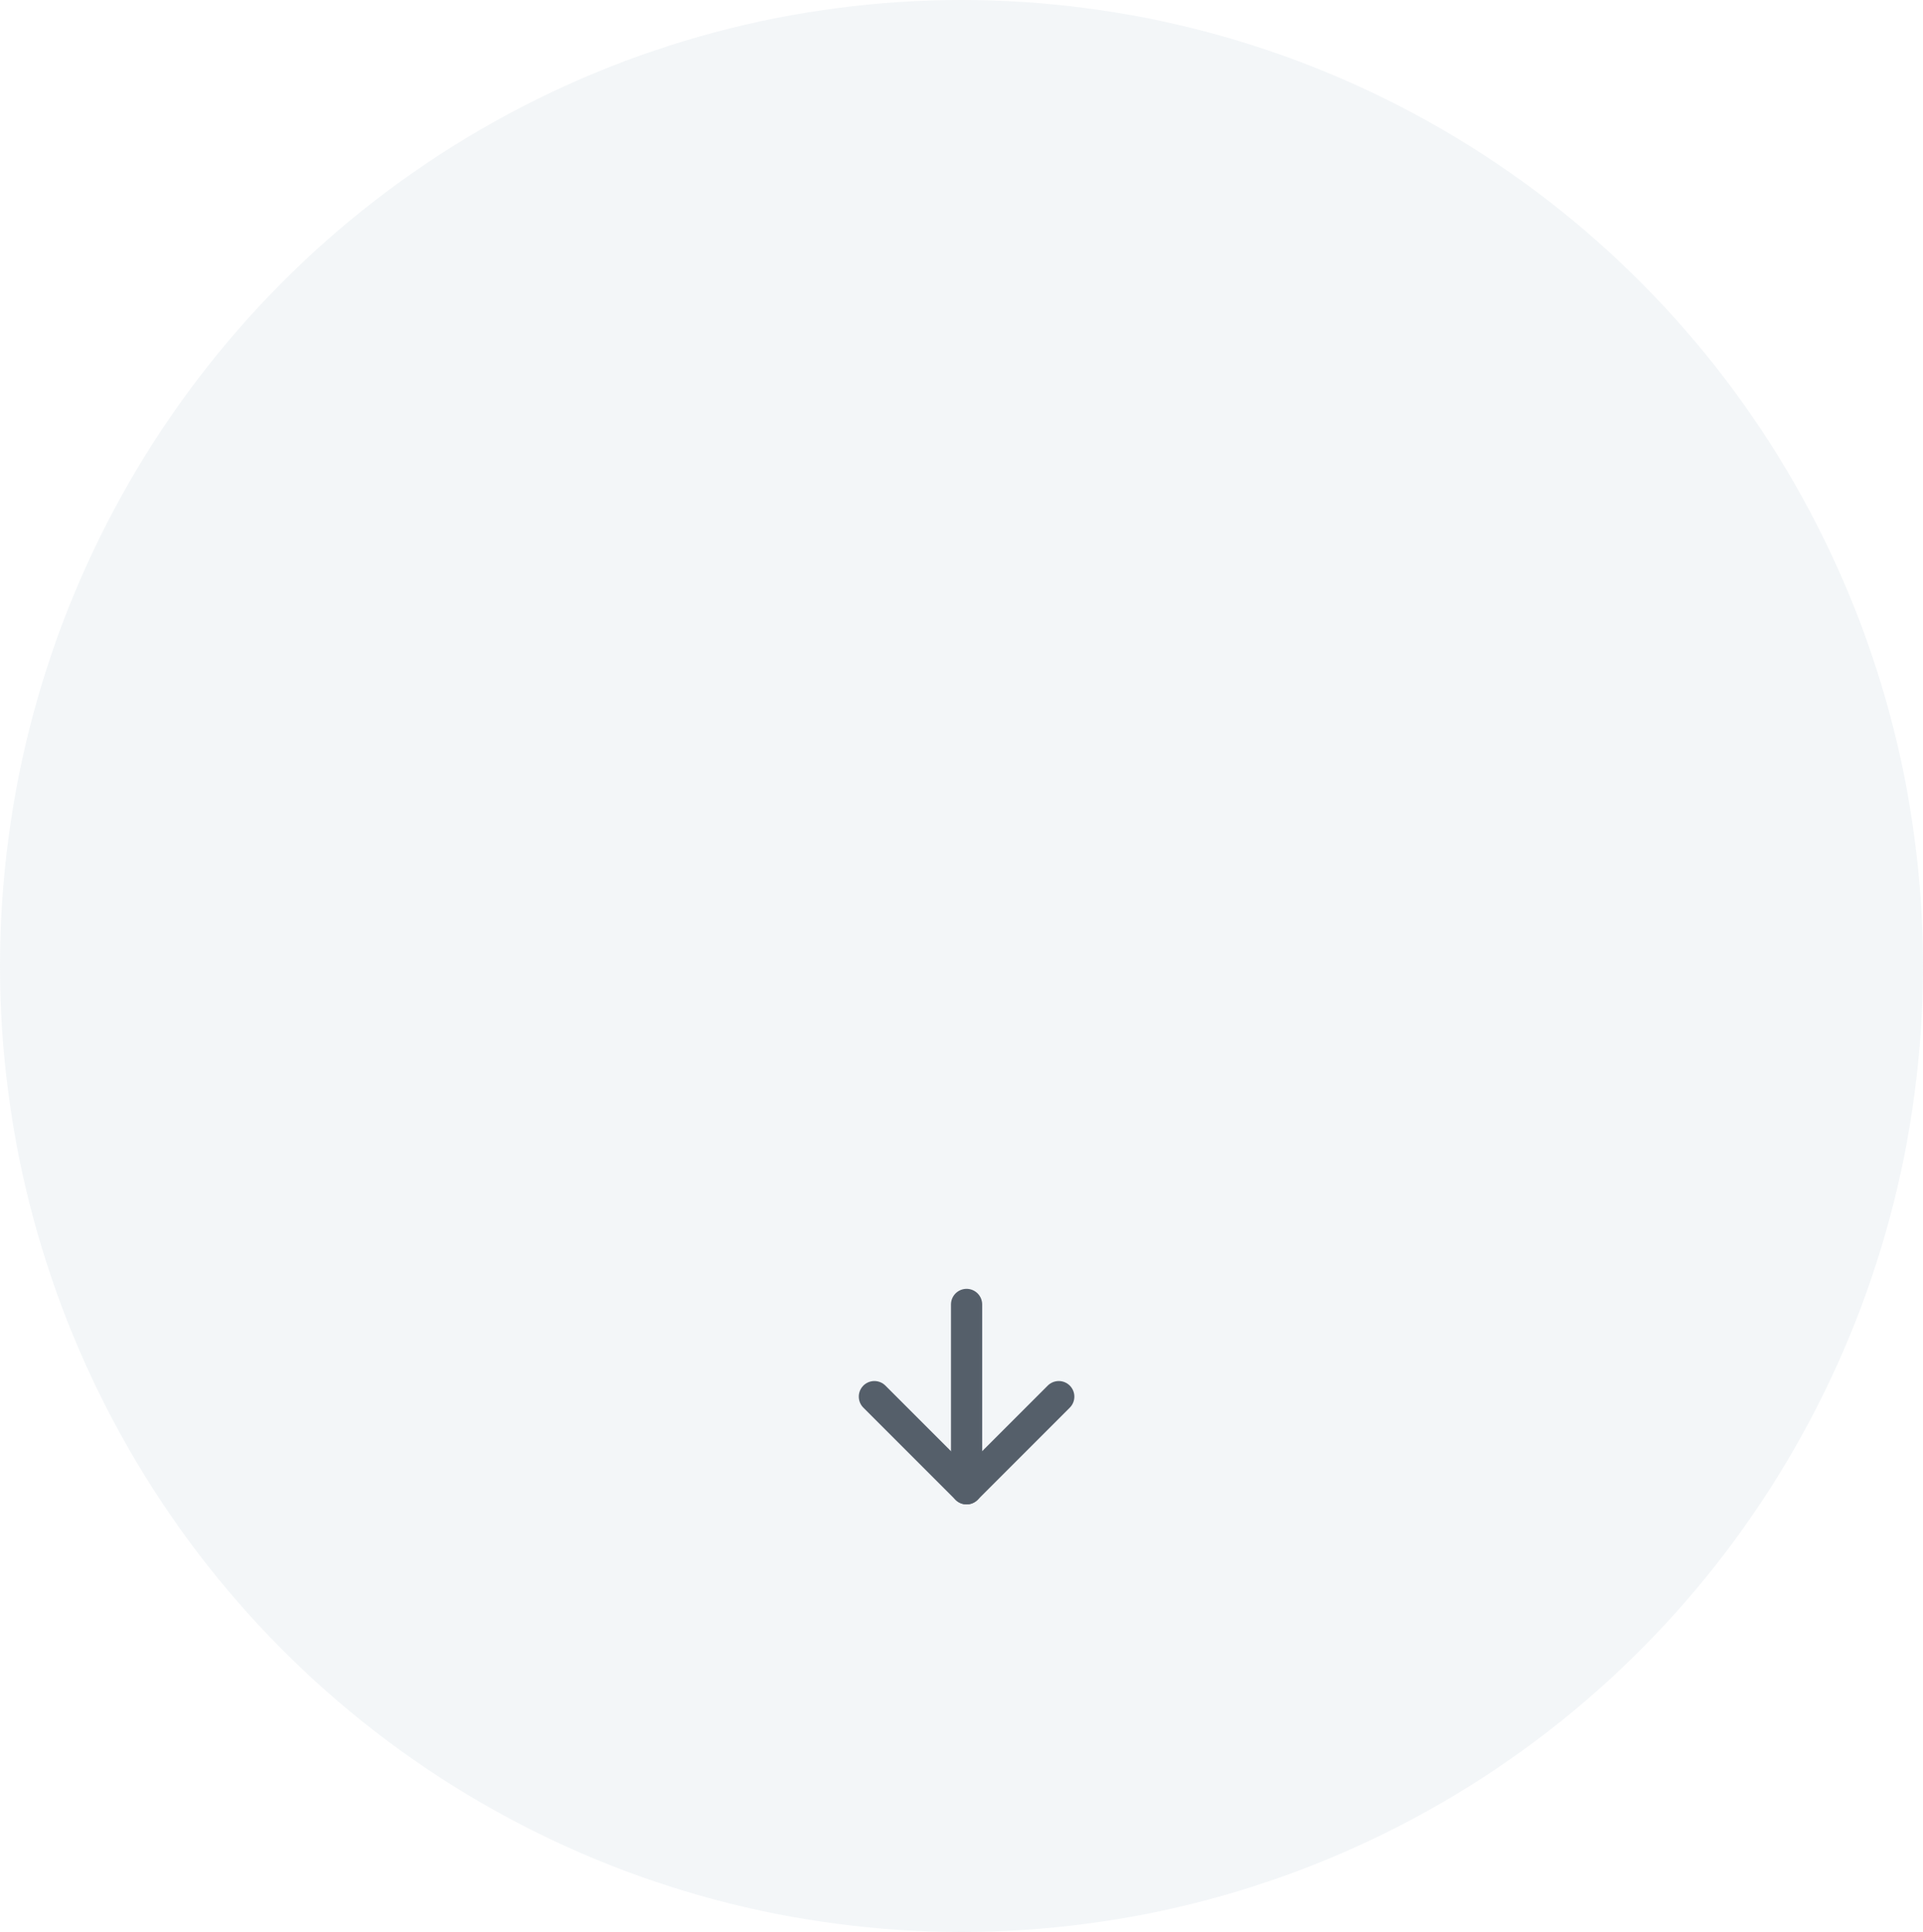 <svg xmlns="http://www.w3.org/2000/svg" width="184.977" height="185.86" viewBox="0 0 184.977 185.86"><g id="Grupo_1888" data-name="Grupo 1888" transform="translate(-867.023 -7176.14)"><g id="Icon_feather-arrow-down-circle" data-name="Icon feather-arrow-down-circle" transform="translate(940.874 7291.374)"><path id="Caminho_8" data-name="Caminho 8" d="M12,18l8.869,8.869L29.737,18" transform="translate(-1.743 1.126)" fill="none" stroke="#2d3643" stroke-linecap="round" stroke-linejoin="round" stroke-width="3"></path><path id="Caminho_9" data-name="Caminho 9" d="M18,12V29.737" transform="translate(1.126 -1.743)" fill="none" stroke="#2d3643" stroke-linecap="round" stroke-linejoin="round" stroke-width="3"></path></g><ellipse id="Elipse_35" data-name="Elipse 35" cx="92.488" cy="92.93" rx="92.488" ry="92.93" transform="translate(867.023 7176.14)" fill="#d0dae1" opacity="0.248"></ellipse></g></svg>